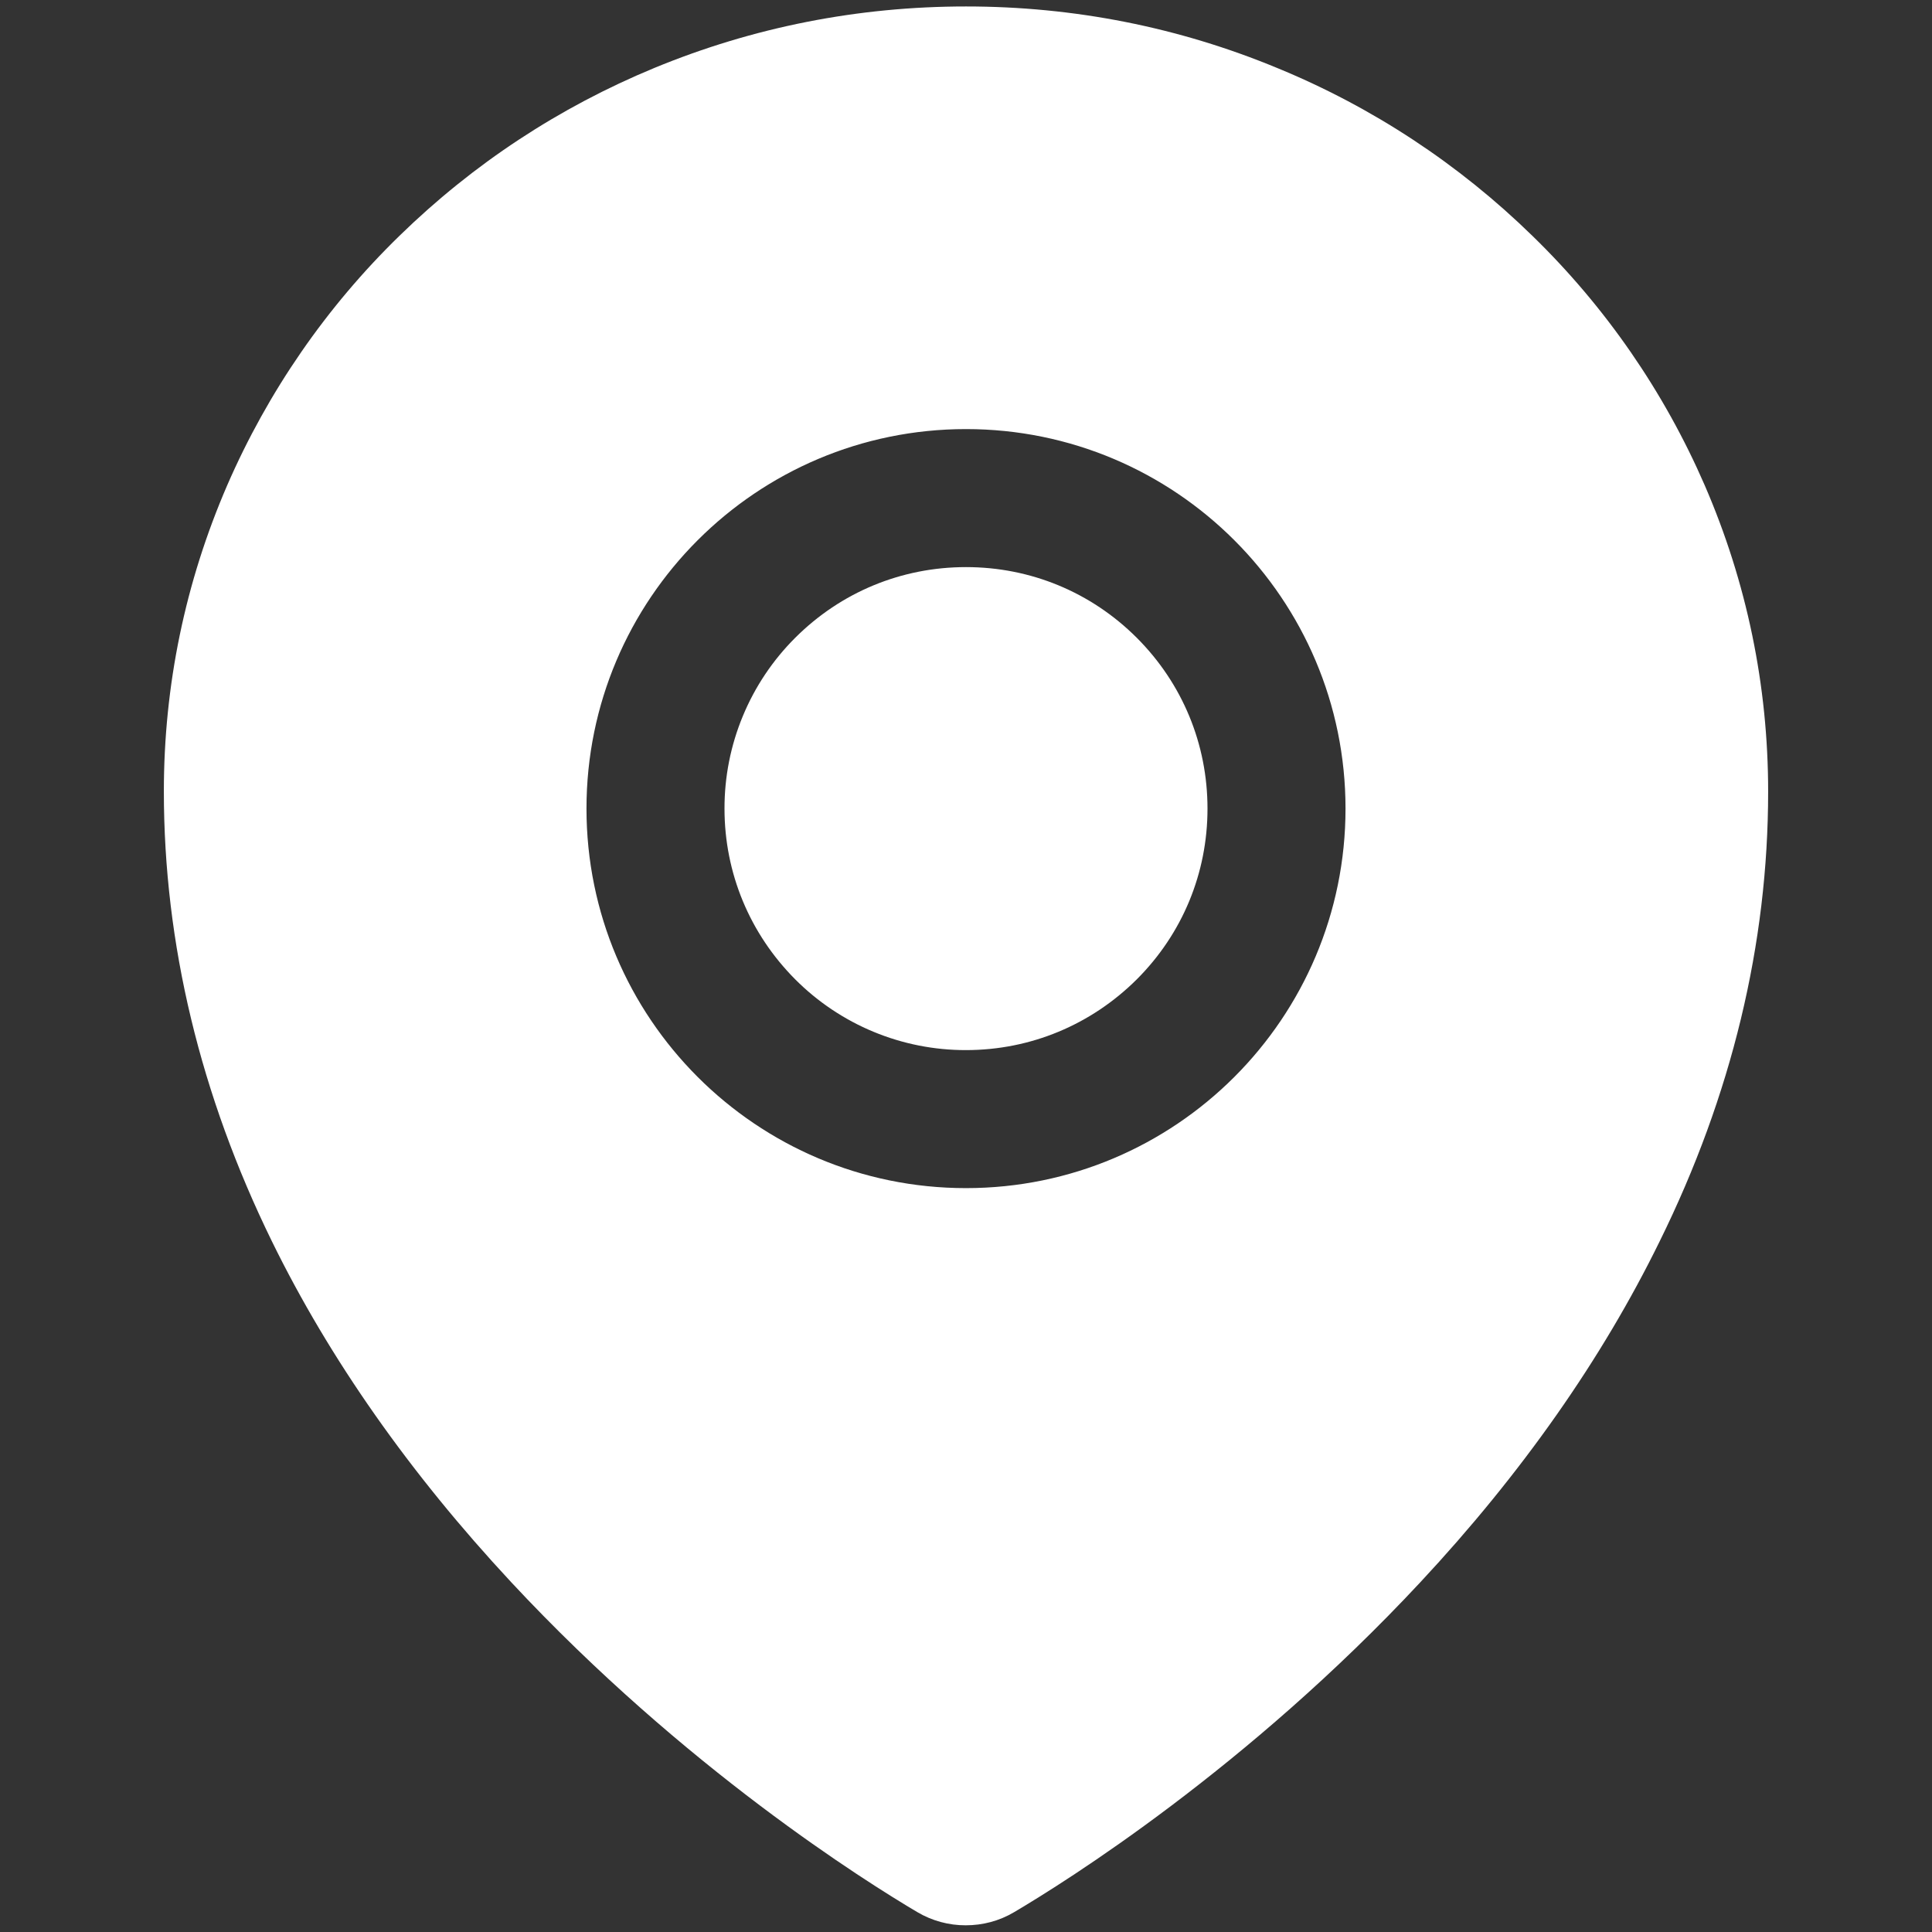 <svg width="32" height="32" viewBox="0 0 32 32" fill="none" xmlns="http://www.w3.org/2000/svg">
<rect x="0" y="0" width="32" height="32" fill="#333333" stroke="none"/>
<path d="M16 9.393C14.932 9.393 13.929 9.807 13.171 10.564C12.799 10.935 12.504 11.376 12.303 11.862C12.102 12.347 11.999 12.867 12 13.393C12 14.461 12.418 15.464 13.171 16.221C13.542 16.593 13.983 16.889 14.469 17.09C14.954 17.291 15.475 17.394 16 17.393C17.068 17.393 18.071 16.975 18.829 16.221C19.586 15.464 20 14.461 20 13.393C20 12.325 19.586 11.322 18.829 10.564C18.071 9.807 17.068 9.393 16 9.393ZM28.236 8.039C27.563 6.489 26.594 5.085 25.382 3.907C24.166 2.719 22.733 1.775 21.161 1.129C19.525 0.45 17.789 0.107 16 0.107C14.211 0.107 12.475 0.45 10.839 1.125C9.257 1.779 7.839 2.714 6.618 3.904C5.407 5.082 4.438 6.486 3.764 8.036C3.068 9.643 2.714 11.35 2.714 13.107C2.714 15.629 3.318 18.139 4.504 20.561C5.457 22.507 6.789 24.404 8.468 26.207C11.336 29.286 14.343 31.168 15.196 31.672C15.439 31.815 15.715 31.89 15.996 31.889C16.275 31.889 16.55 31.818 16.796 31.672C17.65 31.168 20.657 29.286 23.525 26.207C25.204 24.407 26.536 22.507 27.489 20.561C28.682 18.143 29.286 15.636 29.286 13.111C29.286 11.354 28.932 9.646 28.236 8.039ZM16 19.679C12.529 19.679 9.714 16.864 9.714 13.393C9.714 9.921 12.529 7.107 16 7.107C19.471 7.107 22.286 9.921 22.286 13.393C22.286 16.864 19.471 19.679 16 19.679Z" fill="white"/>
</svg>
